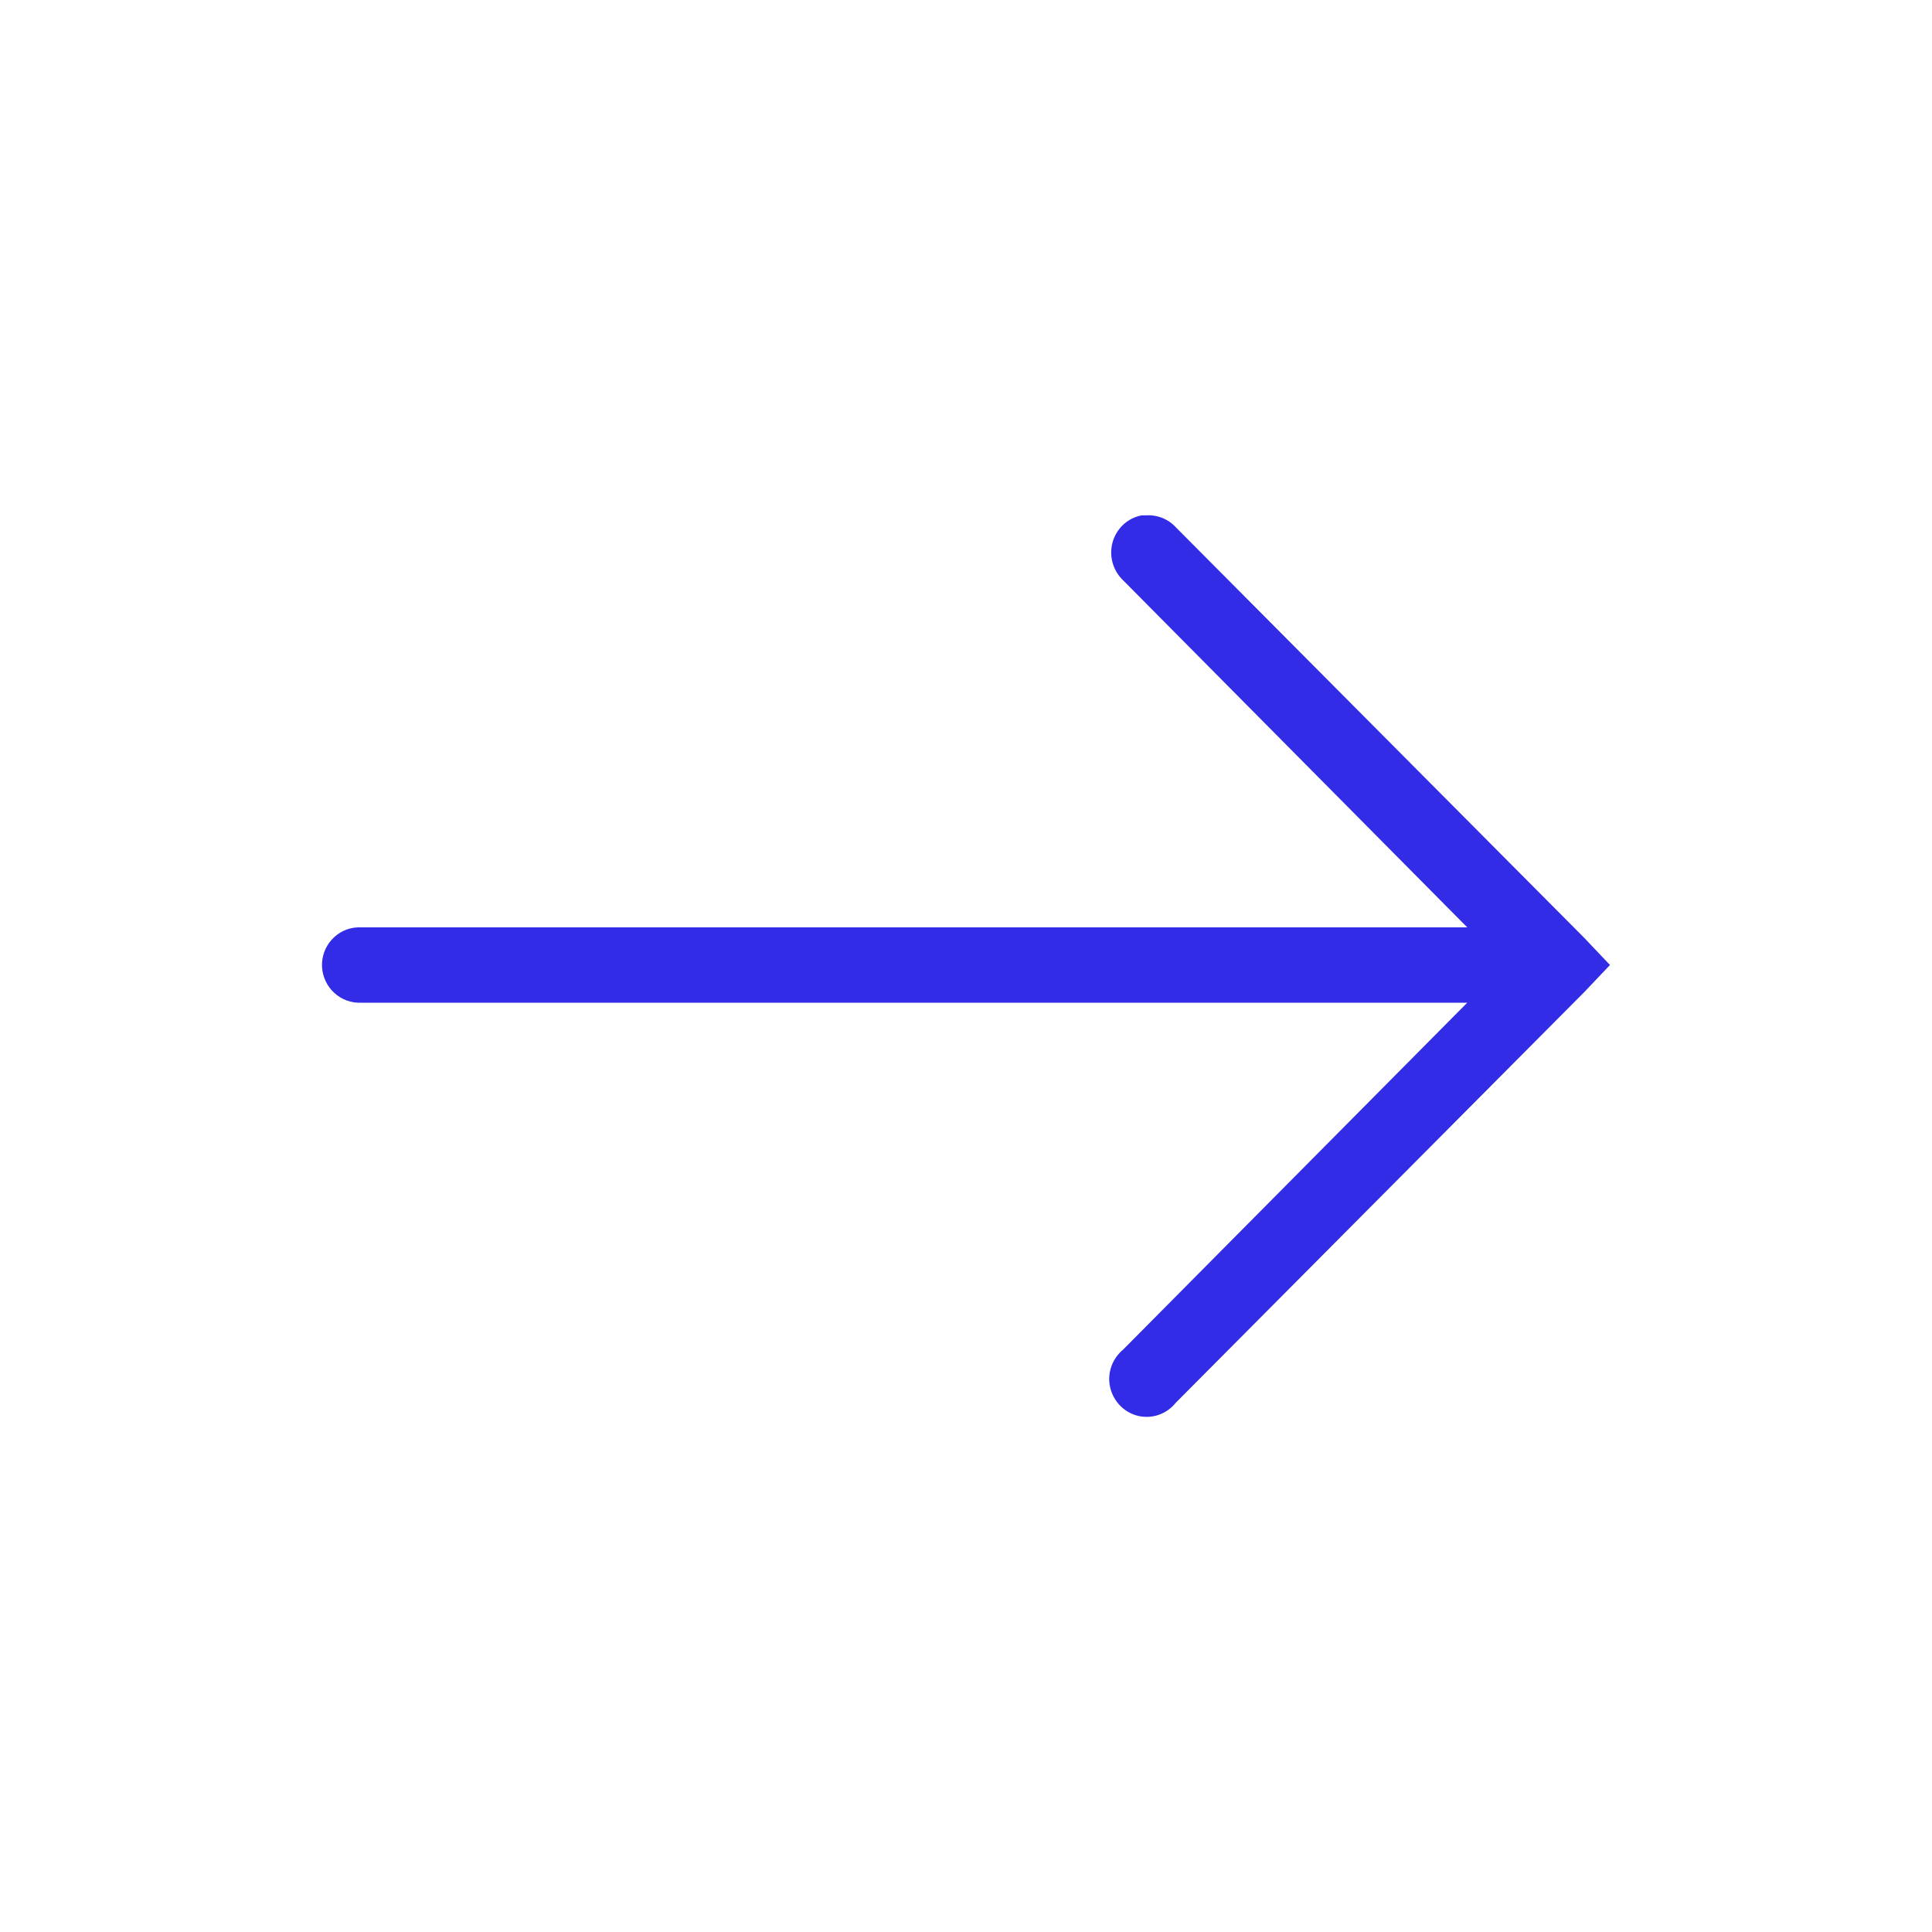 <svg xmlns="http://www.w3.org/2000/svg" width="25" height="25" viewBox="0 0 25 25">
    <g fill="none" fill-rule="evenodd">
        <g fill="#332CE6" fill-rule="nonzero">
            <g>
                <g>
                    <path d="M14.777 6.668c-.183.033-.327.167-.379.344-.051.18.002.37.135.497L18.986 12H4.63c-.267.01-.476.241-.463.51.014.269.24.478.509.465h14.31l-4.453 4.489c-.143.119-.21.307-.167.491.042.18.183.325.363.367.181.042.37-.025.486-.171l5.285-5.313.333-.351-.333-.351-5.285-5.313c-.1-.11-.246-.165-.394-.154h-.044z" transform="translate(-1370 -5170) translate(1362 5162) translate(8 8)"/>
                </g>
            </g>
        </g>
    </g>
</svg>
